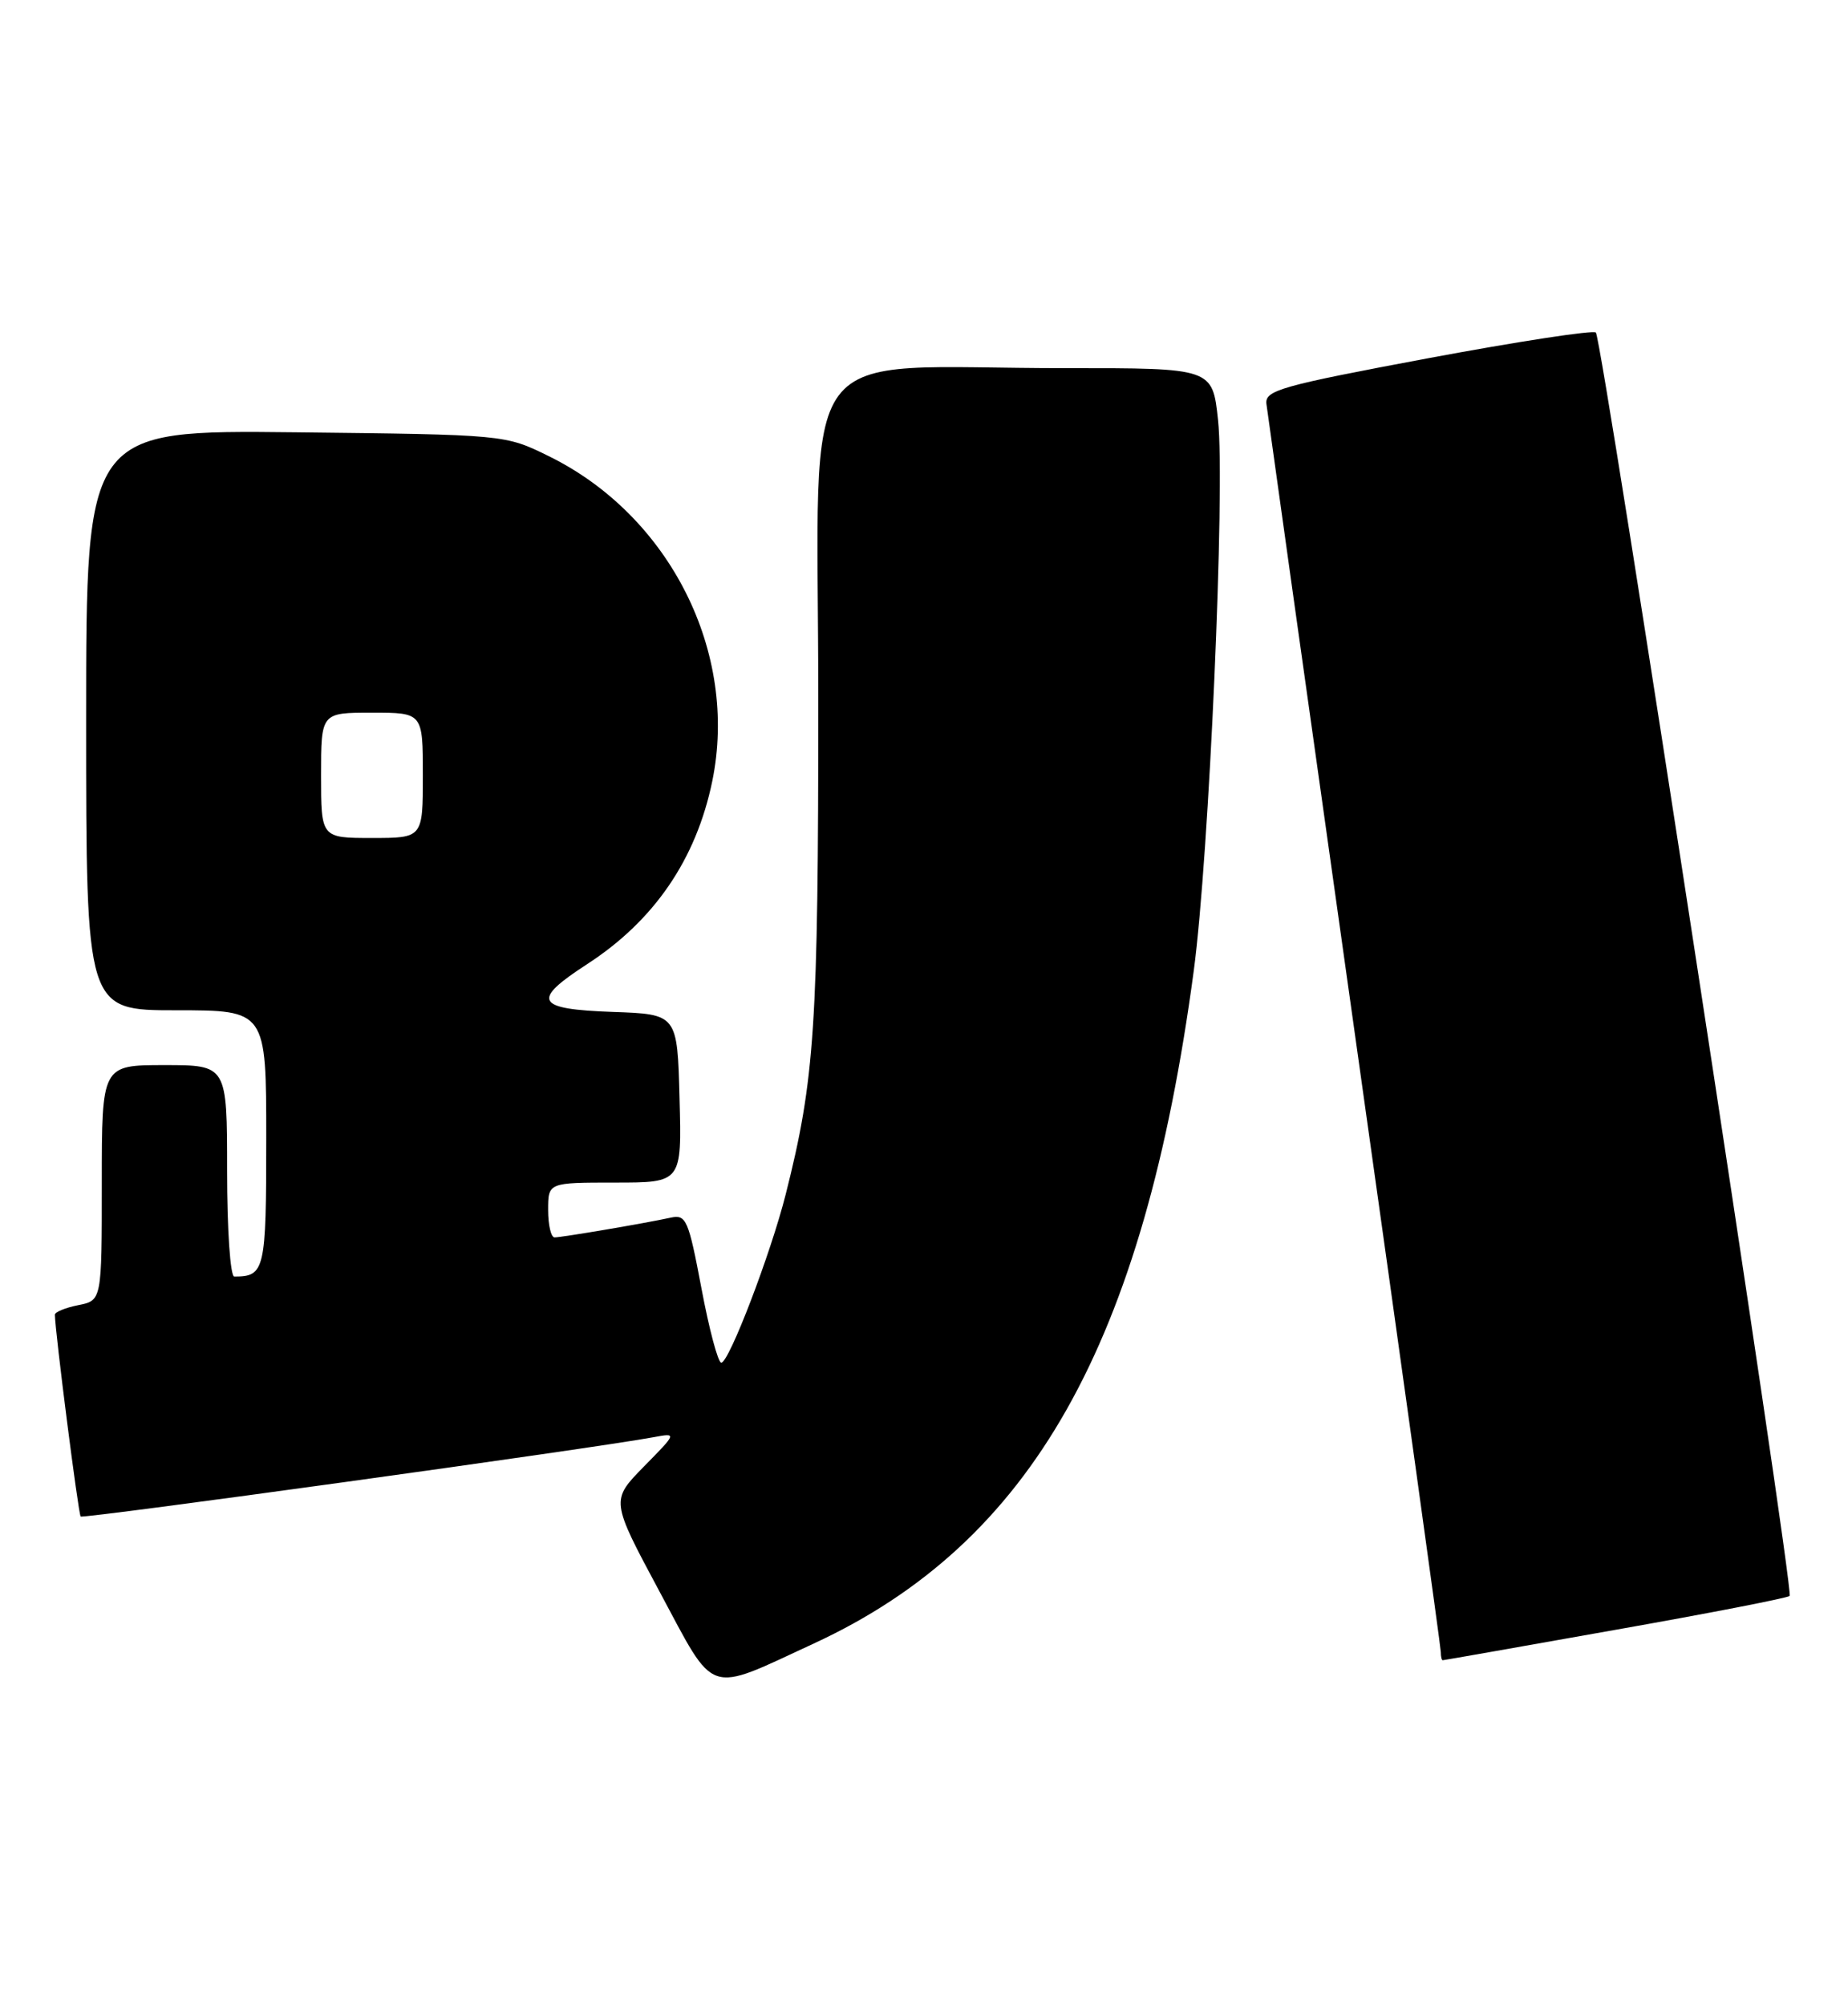 <?xml version="1.0" encoding="UTF-8" standalone="no"?>
<!DOCTYPE svg PUBLIC "-//W3C//DTD SVG 1.1//EN" "http://www.w3.org/Graphics/SVG/1.1/DTD/svg11.dtd" >
<svg xmlns="http://www.w3.org/2000/svg" xmlns:xlink="http://www.w3.org/1999/xlink" version="1.1" viewBox="0 0 236 256">
 <g >
 <path fill="currentColor"
d=" M 103.94 209.85 C 131.74 197.00 146.07 171.62 152.45 123.95 C 154.41 109.32 156.48 62.31 155.55 53.63 C 154.84 47.00 154.84 47.00 136.17 47.01 C 100.89 47.02 104.50 42.19 104.50 89.37 C 104.50 131.05 104.06 137.78 100.34 152.50 C 98.43 160.07 93.10 174.00 92.11 174.00 C 91.70 174.00 90.56 169.73 89.58 164.51 C 87.92 155.72 87.63 155.05 85.65 155.48 C 82.35 156.20 71.74 158.00 70.82 158.00 C 70.37 158.00 70.00 156.43 70.00 154.50 C 70.00 151.00 70.00 151.00 78.53 151.00 C 87.07 151.00 87.07 151.00 86.78 140.25 C 86.50 129.50 86.50 129.50 78.25 129.21 C 68.38 128.86 67.79 127.77 74.98 123.11 C 83.54 117.56 88.90 109.73 90.96 99.75 C 94.34 83.32 85.54 65.83 70.07 58.24 C 64.50 55.50 64.50 55.50 37.75 55.20 C 11.00 54.91 11.00 54.91 11.00 91.95 C 11.00 129.00 11.00 129.00 22.50 129.00 C 34.00 129.00 34.00 129.00 34.00 145.39 C 34.00 162.24 33.82 163.00 29.92 163.00 C 29.41 163.00 29.00 157.03 29.00 149.50 C 29.00 136.00 29.00 136.00 21.00 136.00 C 13.00 136.00 13.00 136.00 13.00 151.03 C 13.00 166.05 13.00 166.05 10.00 166.65 C 8.35 166.98 7.00 167.53 7.01 167.88 C 7.04 170.12 10.01 193.34 10.30 193.64 C 10.62 193.95 75.74 184.95 83.48 183.51 C 86.46 182.96 86.46 182.96 82.22 187.27 C 77.99 191.59 77.99 191.59 84.24 203.25 C 91.47 216.72 90.08 216.26 103.94 209.85 Z  M 206.29 208.11 C 218.28 205.99 228.30 204.04 228.55 203.78 C 229.15 203.19 204.61 43.28 203.80 42.46 C 203.46 42.13 193.81 43.61 182.34 45.75 C 163.51 49.28 161.52 49.84 161.73 51.58 C 161.86 52.63 166.92 88.69 172.98 131.70 C 179.04 174.71 184.00 210.37 184.00 210.95 C 184.00 211.53 184.11 212.00 184.25 211.99 C 184.39 211.99 194.31 210.24 206.29 208.11 Z  M 41.00 99.00 C 41.00 91.00 41.00 91.00 47.50 91.00 C 54.00 91.00 54.00 91.00 54.00 99.00 C 54.00 107.00 54.00 107.00 47.50 107.00 C 41.00 107.00 41.00 107.00 41.00 99.00 Z "/>
</g>
</svg>